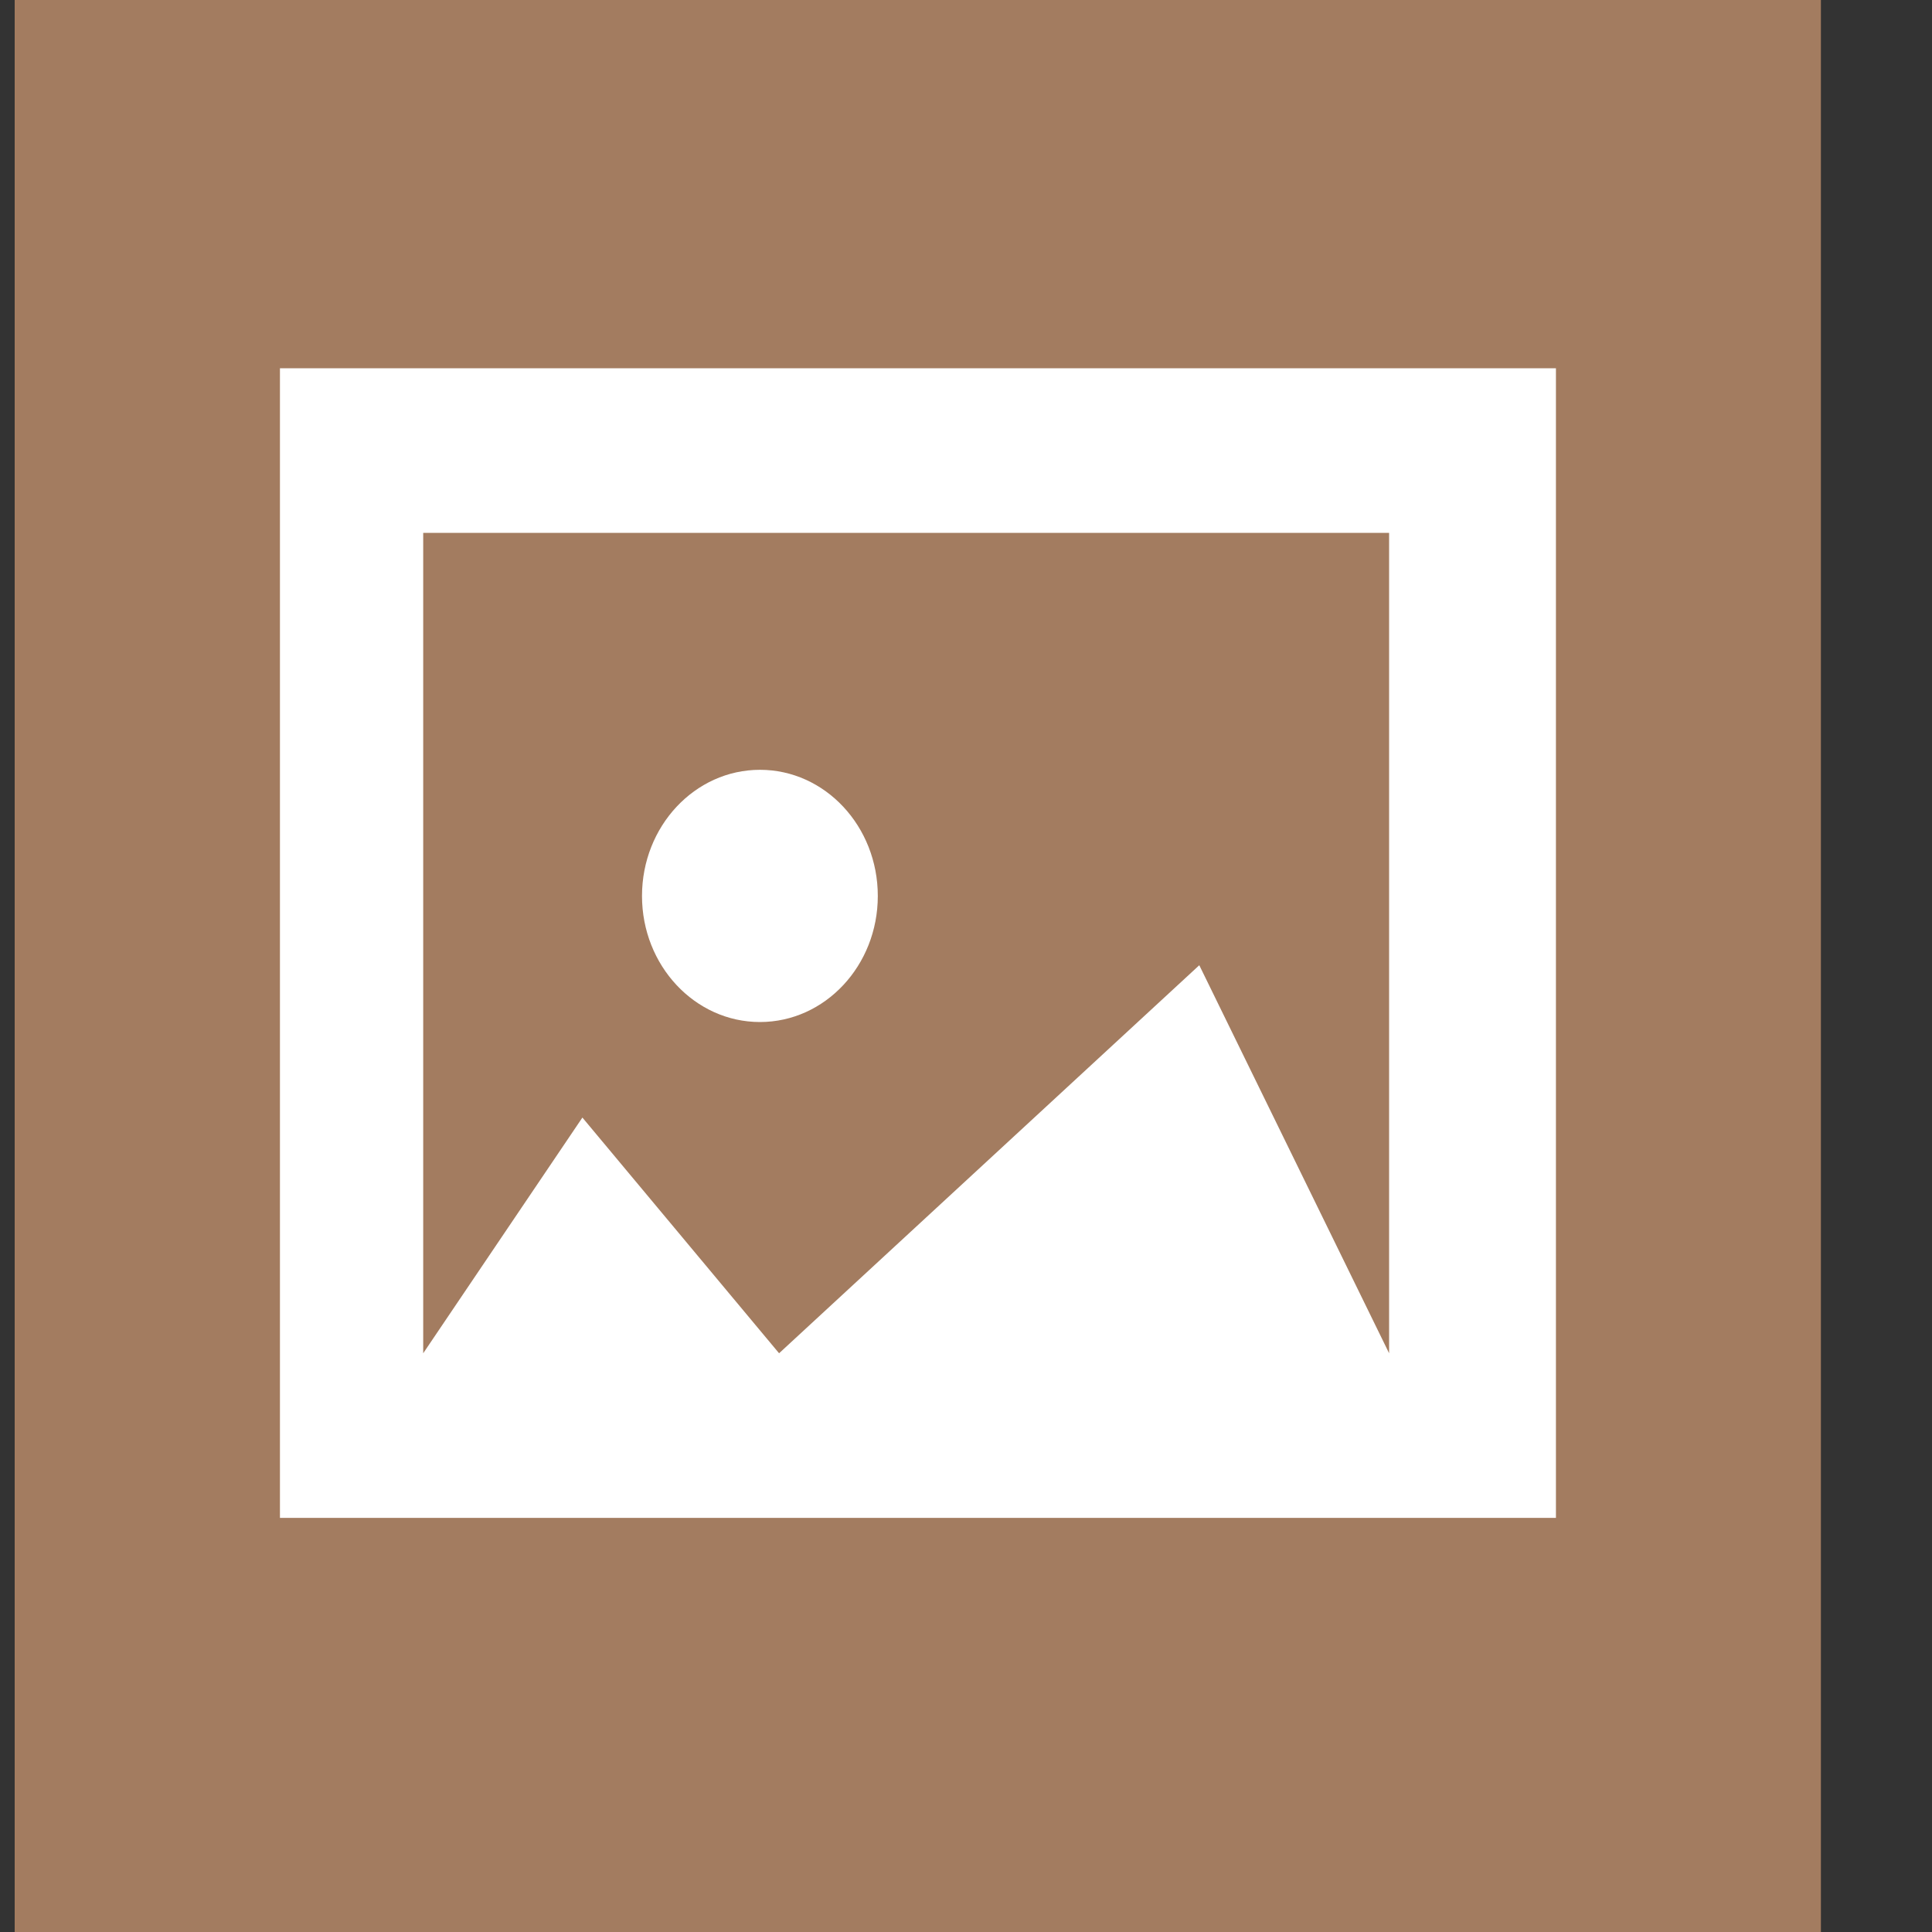<svg width="100%" height="100%" viewBox="0 0 20 20" fill="none" xmlns="http://www.w3.org/2000/svg">
<rect x="0" y="0" width="20" height="20" fill="#333333" stroke="none"/>
<path d="M18.85 0H0.152V20H18.85V0Z" fill="#A37C60"/>
<path fill-rule="evenodd" clip-rule="evenodd" d="M2.898 3.812H16.107V15.713H2.898V3.812ZM6.029 11.569L4.381 14.009V5.516H14.38V14.009L12.415 9.992L8.065 14.009L6.029 11.569ZM7.867 10.58C8.541 10.58 9.087 9.995 9.087 9.275C9.087 8.554 8.541 7.969 7.867 7.969C7.193 7.969 6.646 8.554 6.646 9.275C6.646 9.995 7.193 10.58 7.867 10.58Z" fill="white"/>
</svg>
